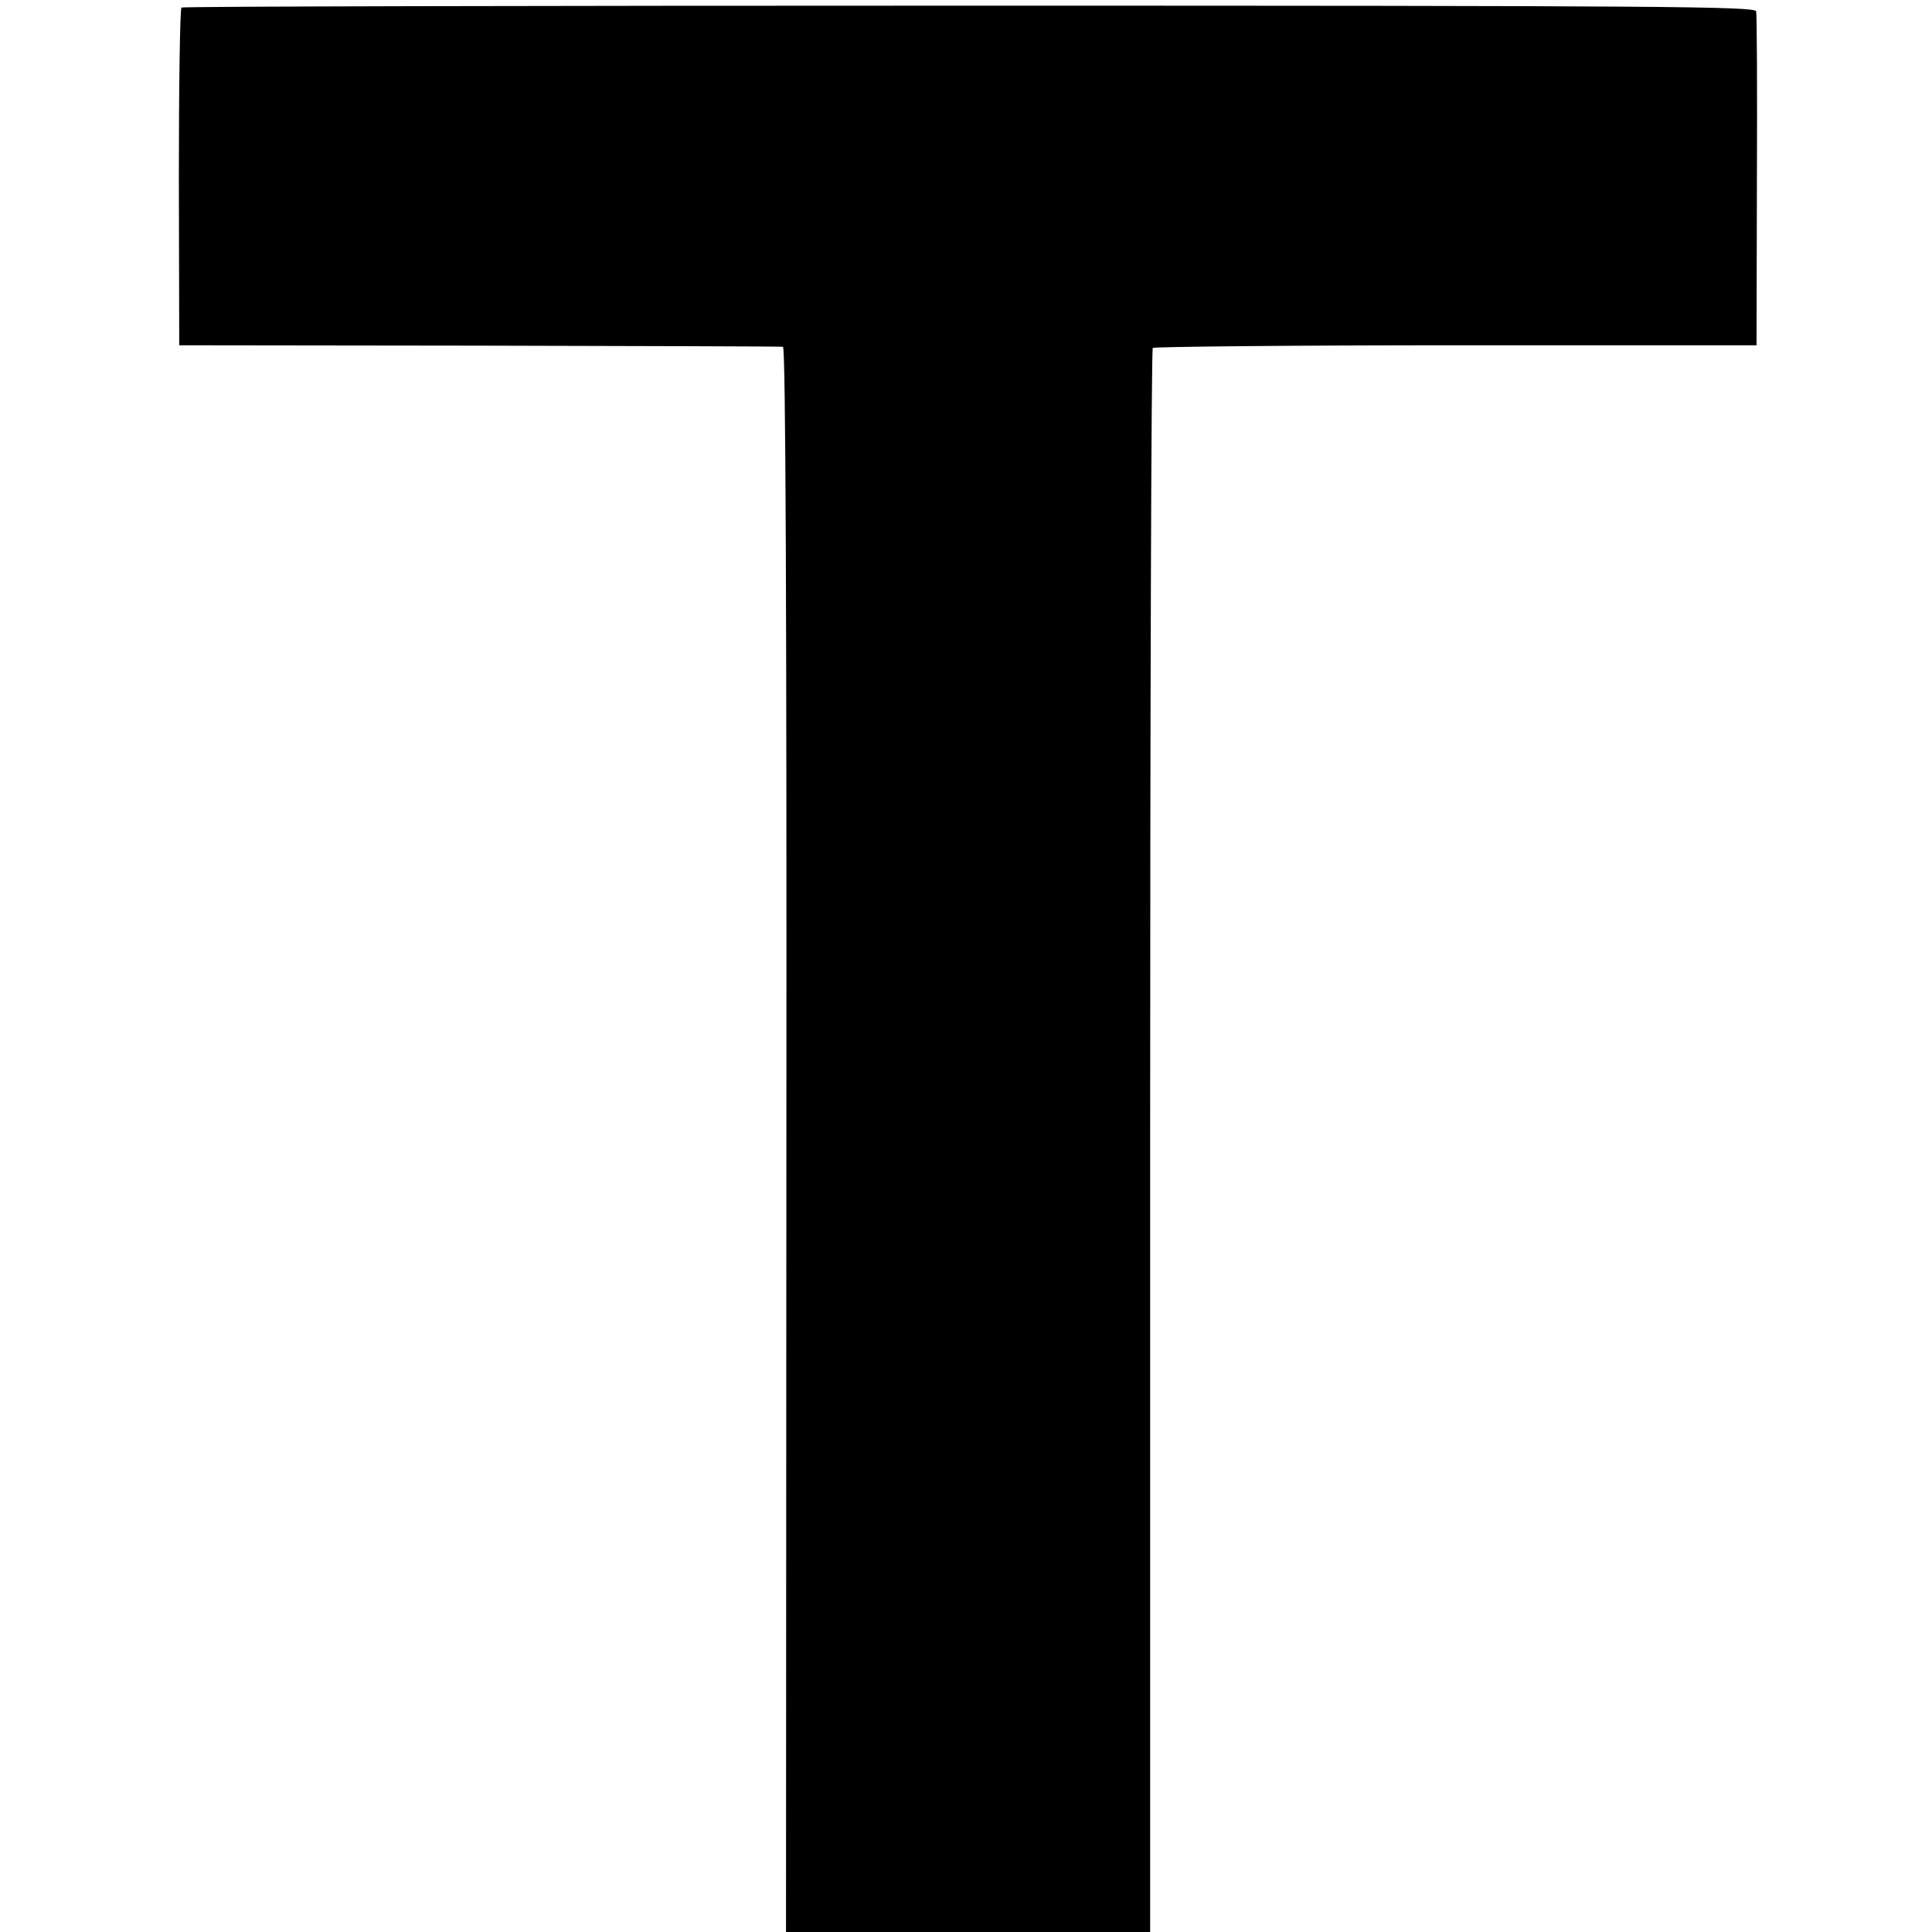 <?xml version="1.0" standalone="no"?>
<!DOCTYPE svg PUBLIC "-//W3C//DTD SVG 20010904//EN"
 "http://www.w3.org/TR/2001/REC-SVG-20010904/DTD/svg10.dtd">
<svg version="1.0" xmlns="http://www.w3.org/2000/svg"
 width="512pt" height="512pt" viewBox="0 0 512 512"
 preserveAspectRatio="xMidYMid meet">
<g transform="translate(0,512) scale(0.1,-0.1)"
fill="#000000" stroke="none">
<path d="M481 5100 c-4 -3 -7 -205 -7 -450 l1 -445 795 -1 c437 -1 800 -2 805
-3 7 -1 10 -708 9 -2101 l-1 -2100 482 0 483 0 0 2096 c0 1152 3 2098 7 2102
3 3 365 7 803 7 l797 0 1 435 c1 239 0 442 -2 450 -3 13 -243 15 -2085 15
-1144 0 -2084 -2 -2088 -5z"/>
</g>
</svg>
